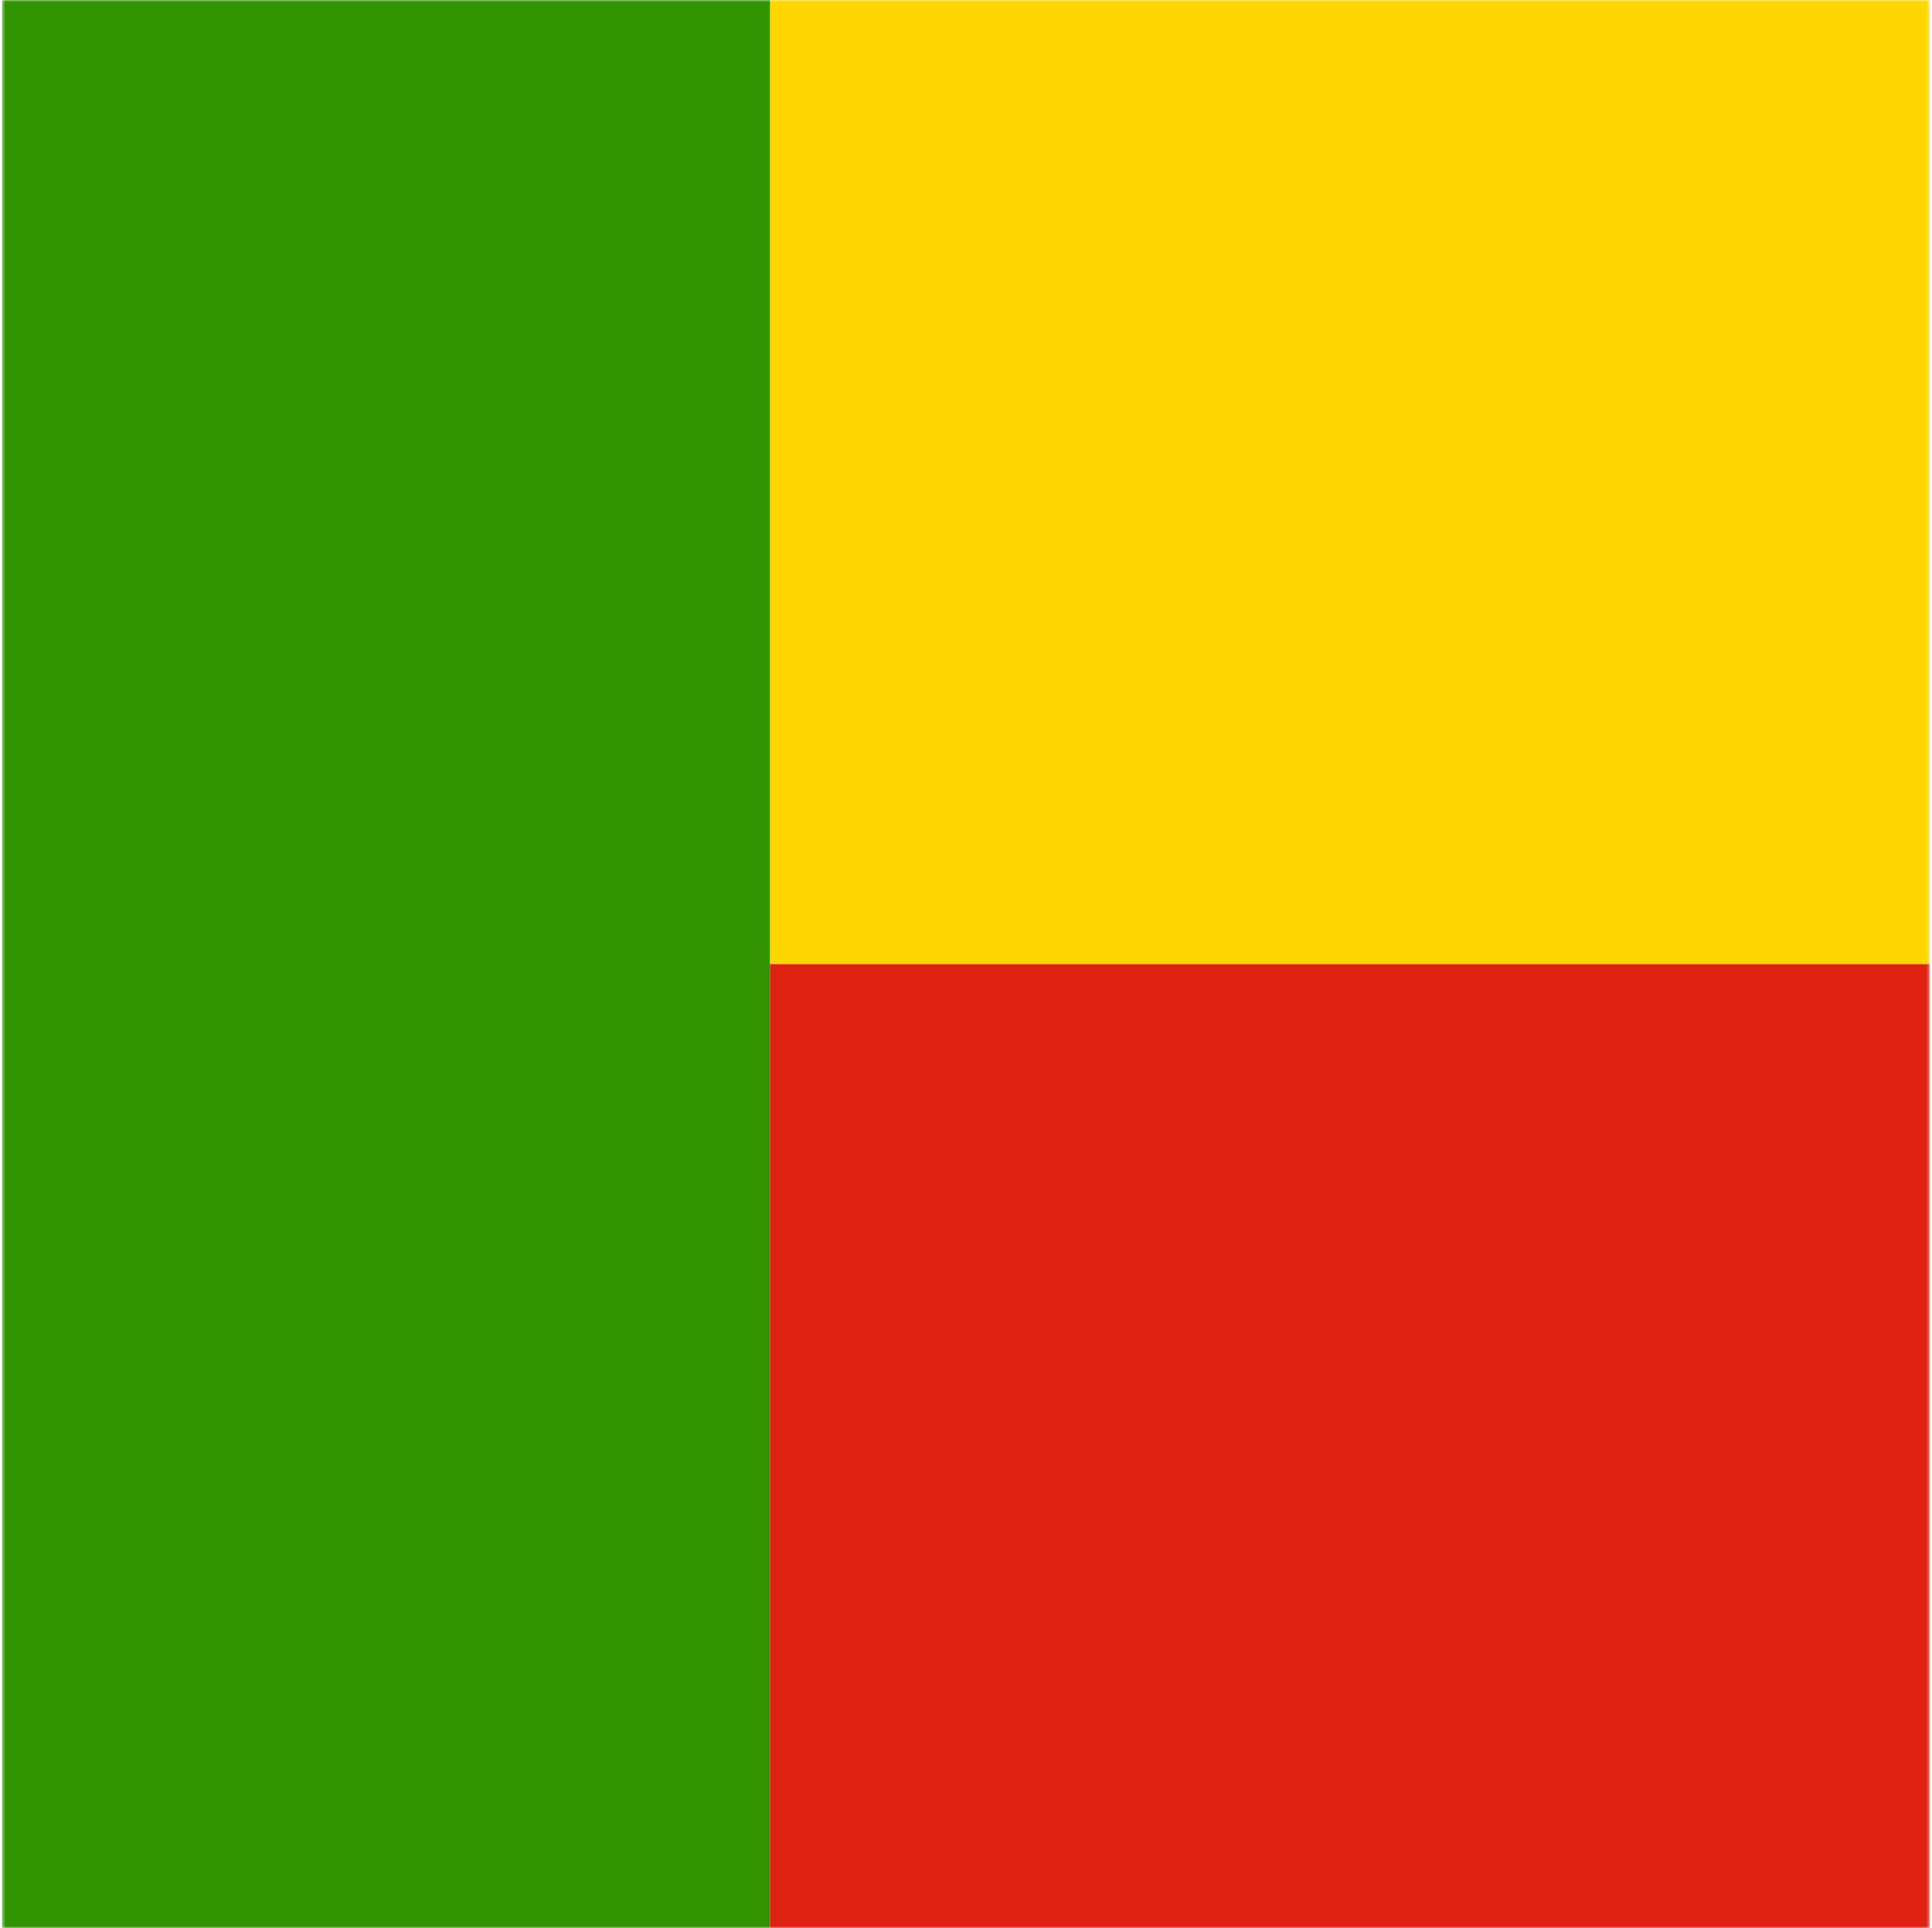 <svg width="513" height="512" viewBox="0 0 513 512" fill="none" xmlns="http://www.w3.org/2000/svg">
<g clip-path="url(#clip0_103_1822)">
<mask id="mask0_103_1822" style="mask-type:luminance" maskUnits="userSpaceOnUse" x="0" y="0" width="513" height="513">
<path d="M0.471 0.005H512.492V512.026H0.471V0.005Z" fill="white"/>
</mask>
<g mask="url(#mask0_103_1822)">
<path fill-rule="evenodd" clip-rule="evenodd" d="M-51.5 0.005H204.51V512.026H-51.5V0.005Z" fill="#319400"/>
<path fill-rule="evenodd" clip-rule="evenodd" d="M204.51 0.005H716.531V256.015H204.51V0.005Z" fill="#FFD600"/>
<path fill-rule="evenodd" clip-rule="evenodd" d="M204.51 256.015H716.531V512.026H204.51V256.015Z" fill="#DE2110"/>
</g>
</g>
<defs>
<clipPath id="clip0_103_1822">
<rect width="512" height="512" fill="white" transform="translate(0.5)"/>
</clipPath>
</defs>
</svg>
